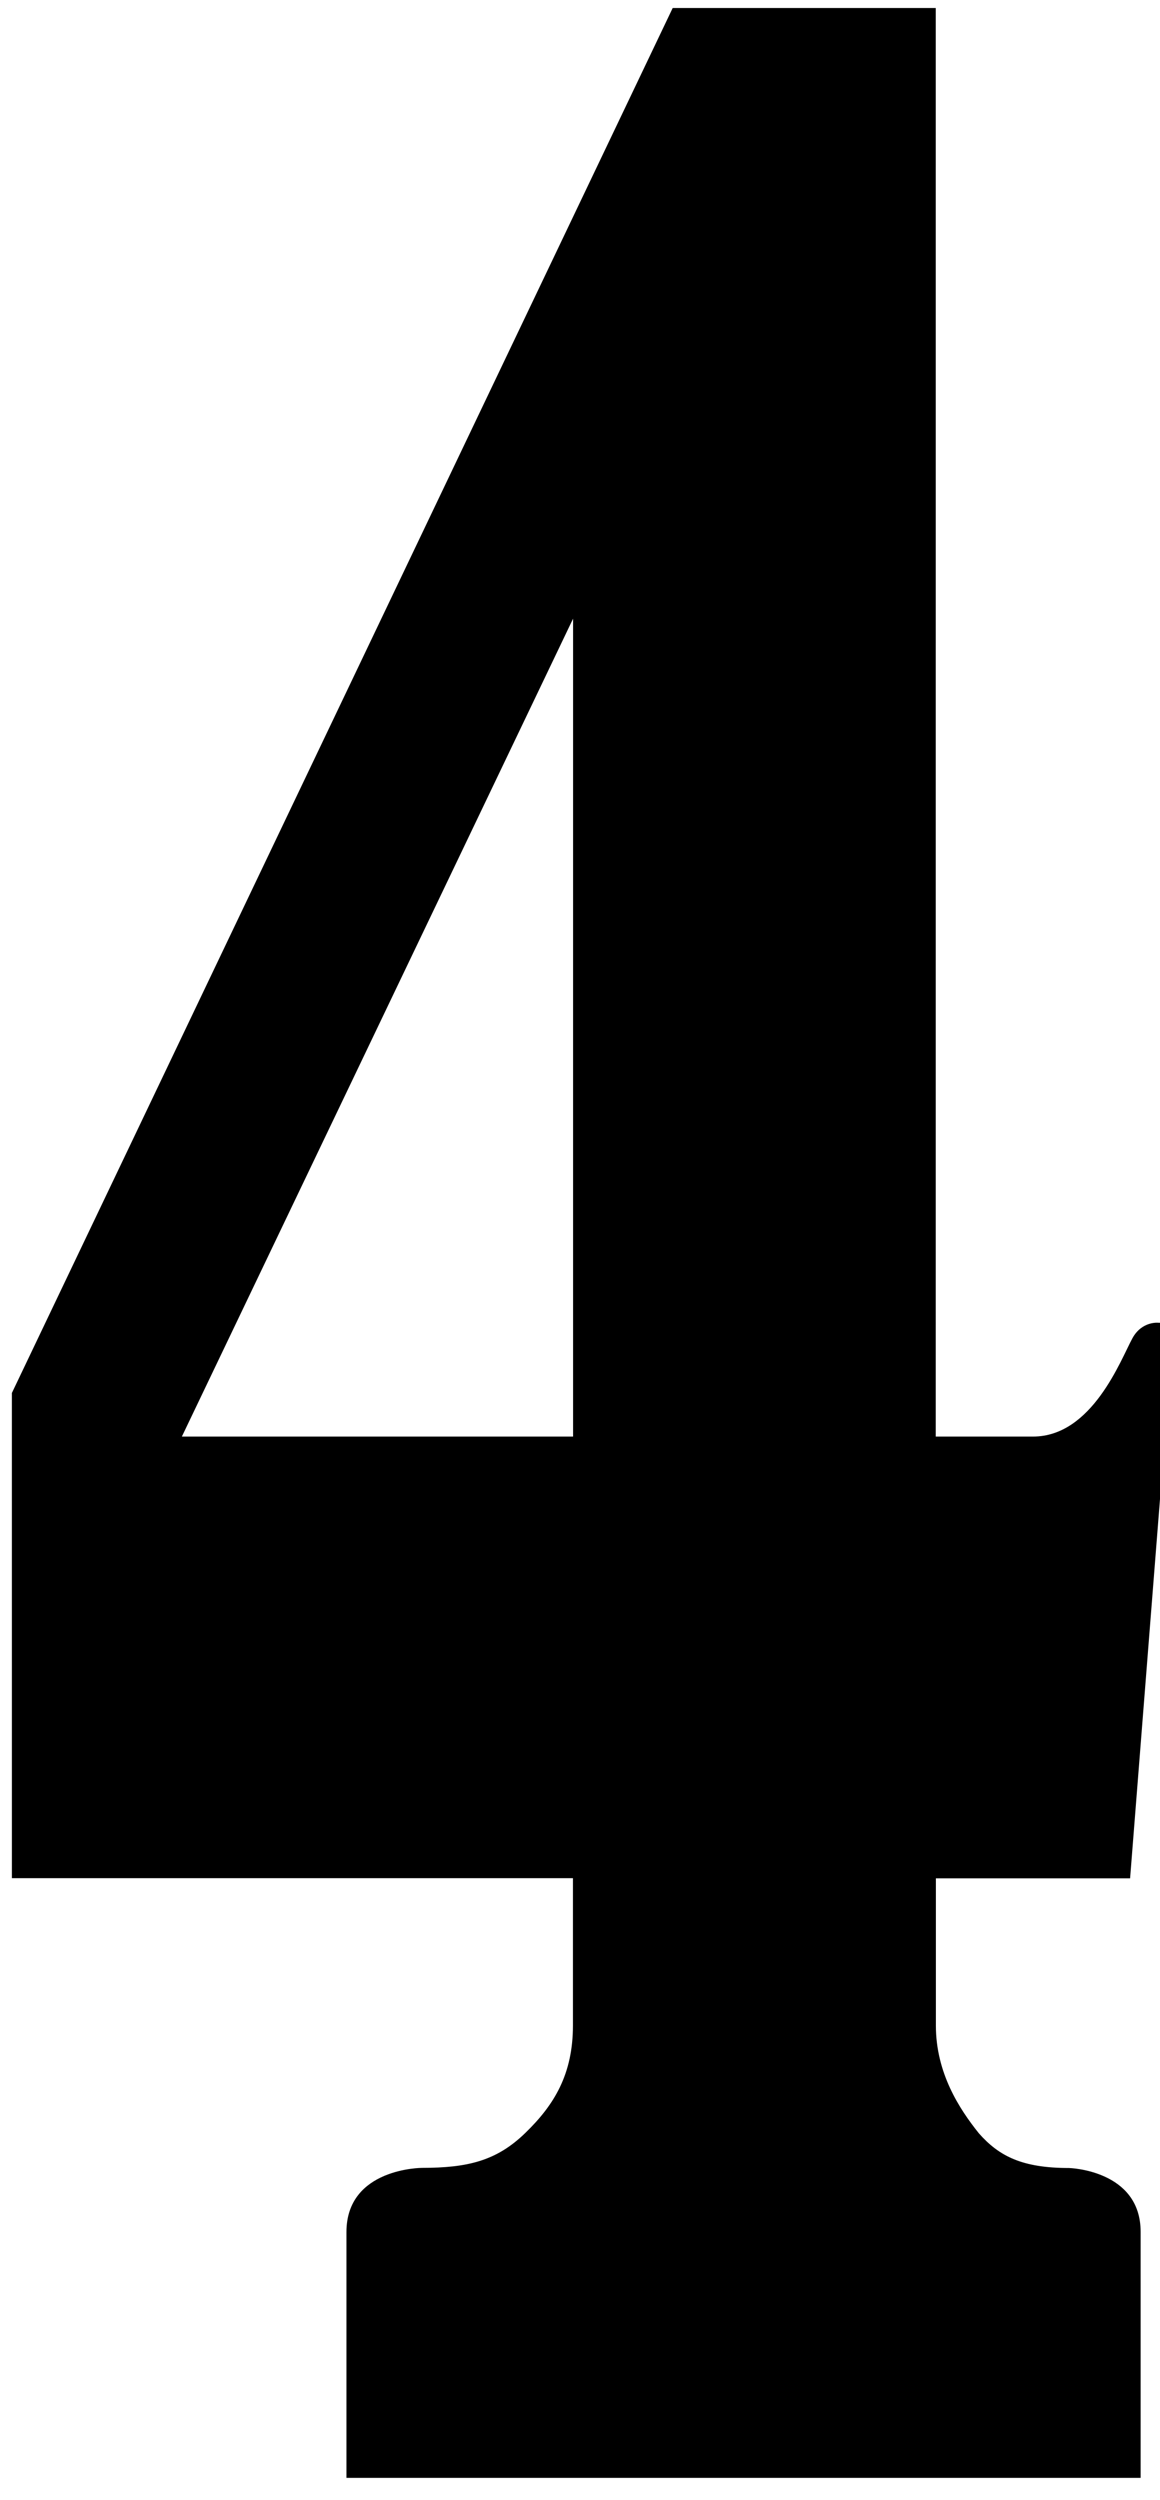 <?xml version="1.0" encoding="UTF-8" standalone="no"?>
<svg
   xmlns:dc="http://purl.org/dc/elements/1.1/"
   xmlns:cc="http://creativecommons.org/ns#"
   xmlns:rdf="http://www.w3.org/1999/02/22-rdf-syntax-ns#"
   xmlns:svg="http://www.w3.org/2000/svg"
   xmlns="http://www.w3.org/2000/svg"
   xmlns:sodipodi="http://sodipodi.sourceforge.net/DTD/sodipodi-0.dtd"
   xmlns:inkscape="http://www.inkscape.org/namespaces/inkscape"
   sodipodi:docname="digit-n4.svg"
   inkscape:version="1.0 (4035a4fb49, 2020-05-01)"
   id="base"
   version="1.1"
   viewBox="0 0 2.219 4.781">
  <defs
     id="defs183" />
  <sodipodi:namedview
     inkscape:window-maximized="0"
     inkscape:window-y="24"
     inkscape:window-x="24"
     inkscape:window-height="1198"
     inkscape:window-width="1638"
     showgrid="false"
     inkscape:document-rotation="0"
     inkscape:current-layer="layer1"
     inkscape:document-units="mm"
     inkscape:cy="3.2215416"
     inkscape:cx="0.92549347"
     inkscape:zoom="256"
     inkscape:pageshadow="2"
     inkscape:pageopacity="0.0"
     borderopacity="1.0"
     bordercolor="#666666"
     pagecolor="#ffffff"
     id="namedview7691" />
  <g
     id="layer1"
     inkscape:groupmode="layer"
     inkscape:label="レイヤー 1">
    <g
       transform="matrix(0.265,0,0,0.268,-14.835,-10.051)"
       id="n4">
      <path
         sodipodi:nodetypes="ccccsccccscssccsszscccccccc"
         id="path843-7"
         d="m 60.837,37.561 h 1.899 l -1.22e-4,10.193 h 0.702 c 0.428,0 0.634,-0.55 0.718,-0.702 0.069,-0.124 0.188,-0.11 0.188,-0.11 l 0.111,0.002 -0.316,3.962 h -1.402 v 1.05 c 0,0.339 0.169,0.595 0.31,0.769 0.147,0.165 0.315,0.248 0.651,0.248 0,0 0.517,0.013 0.517,0.455 v 1.756 H 58.482 v -1.754 c 0,-0.458 0.546,-0.458 0.546,-0.458 0.326,-4e-4 0.536,-0.048 0.745,-0.249 0.209,-0.2 0.344,-0.419 0.344,-0.768 v -1.05 h -4.05 l -1.22e-4,-3.462 z m -0.719,4.357 -2.824,5.836 h 2.824 z" />
    </g>
  </g>
</svg>
